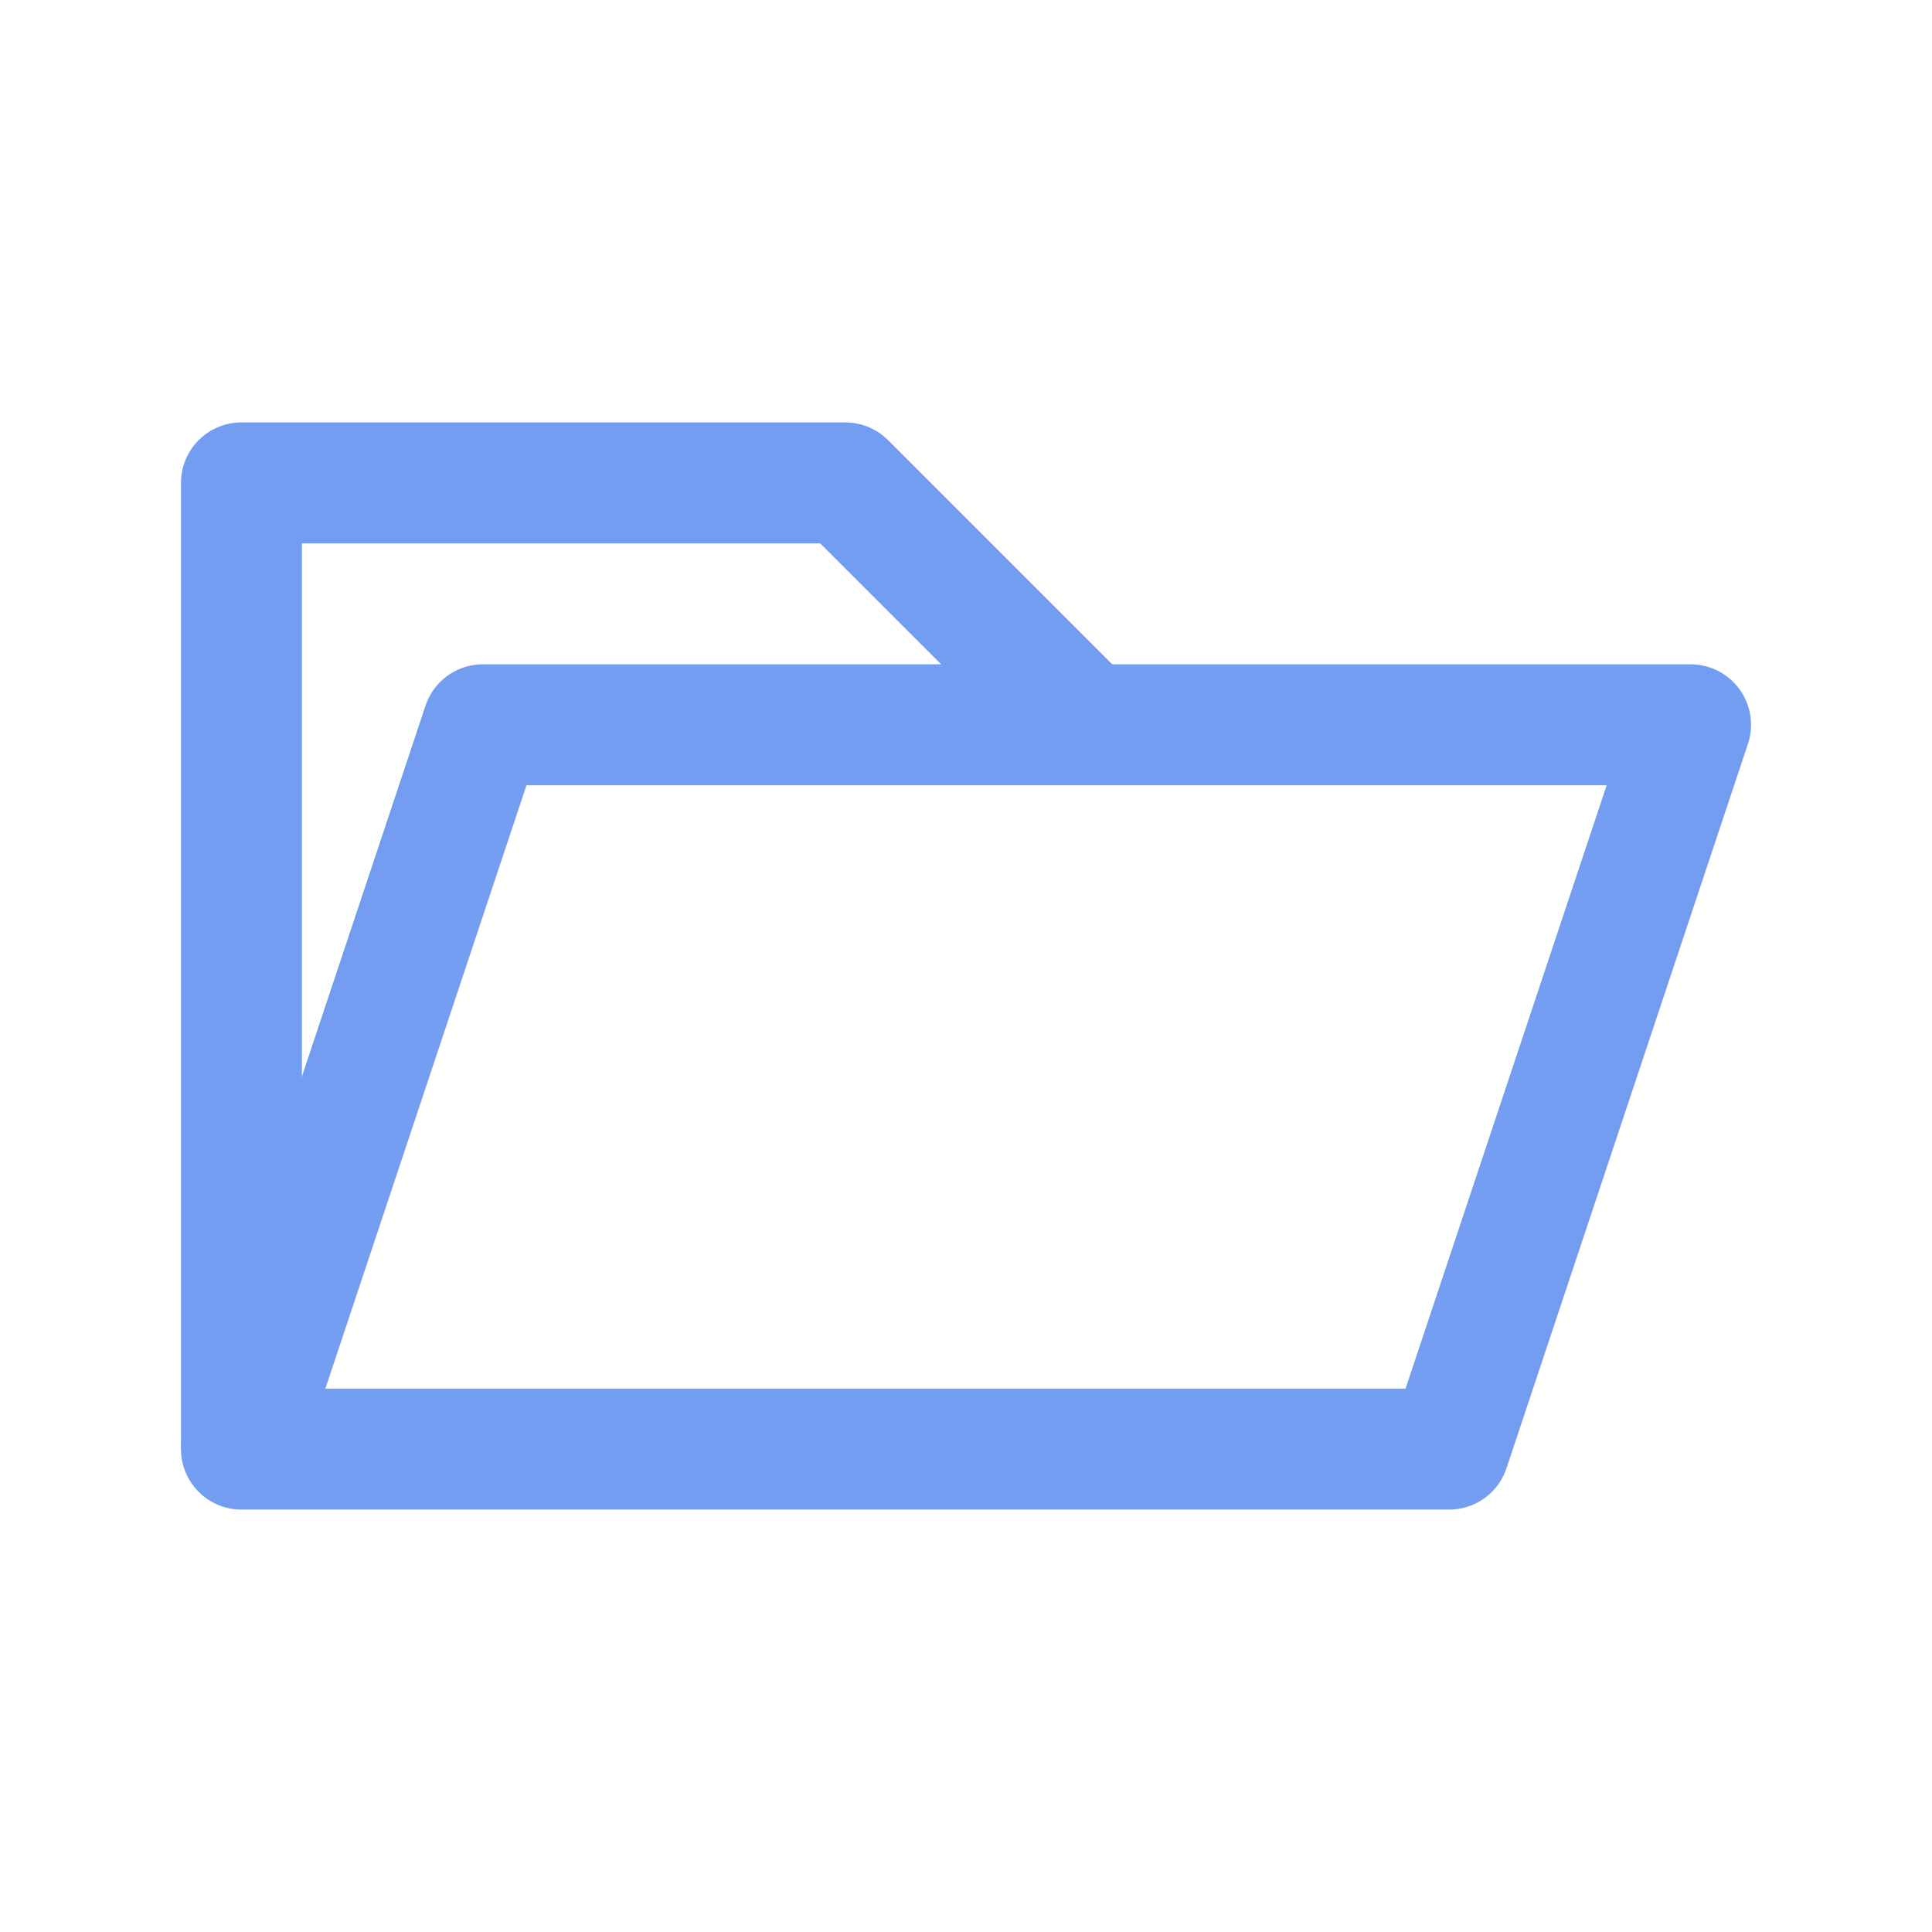 <?xml version="1.0" encoding="UTF-8"?>
<!-- Created with Inkscape (http://www.inkscape.org/) -->
<svg width="16" height="16" version="1.1" viewBox="0 0 4.233 4.233" xml:space="preserve" xmlns="http://www.w3.org/2000/svg"><path d="m0.529 3.175 0.529-1.587h2.646l-0.529 1.587z" fill-opacity="0" stroke="#739df0" stroke-linejoin="round" stroke-width=".265"/><path d="m0.529 3.175 1.2e-7 -2.117h1.323l0.529 0.529" fill-opacity="0" stroke="#739df0" stroke-linejoin="round" stroke-width=".265"/></svg>
